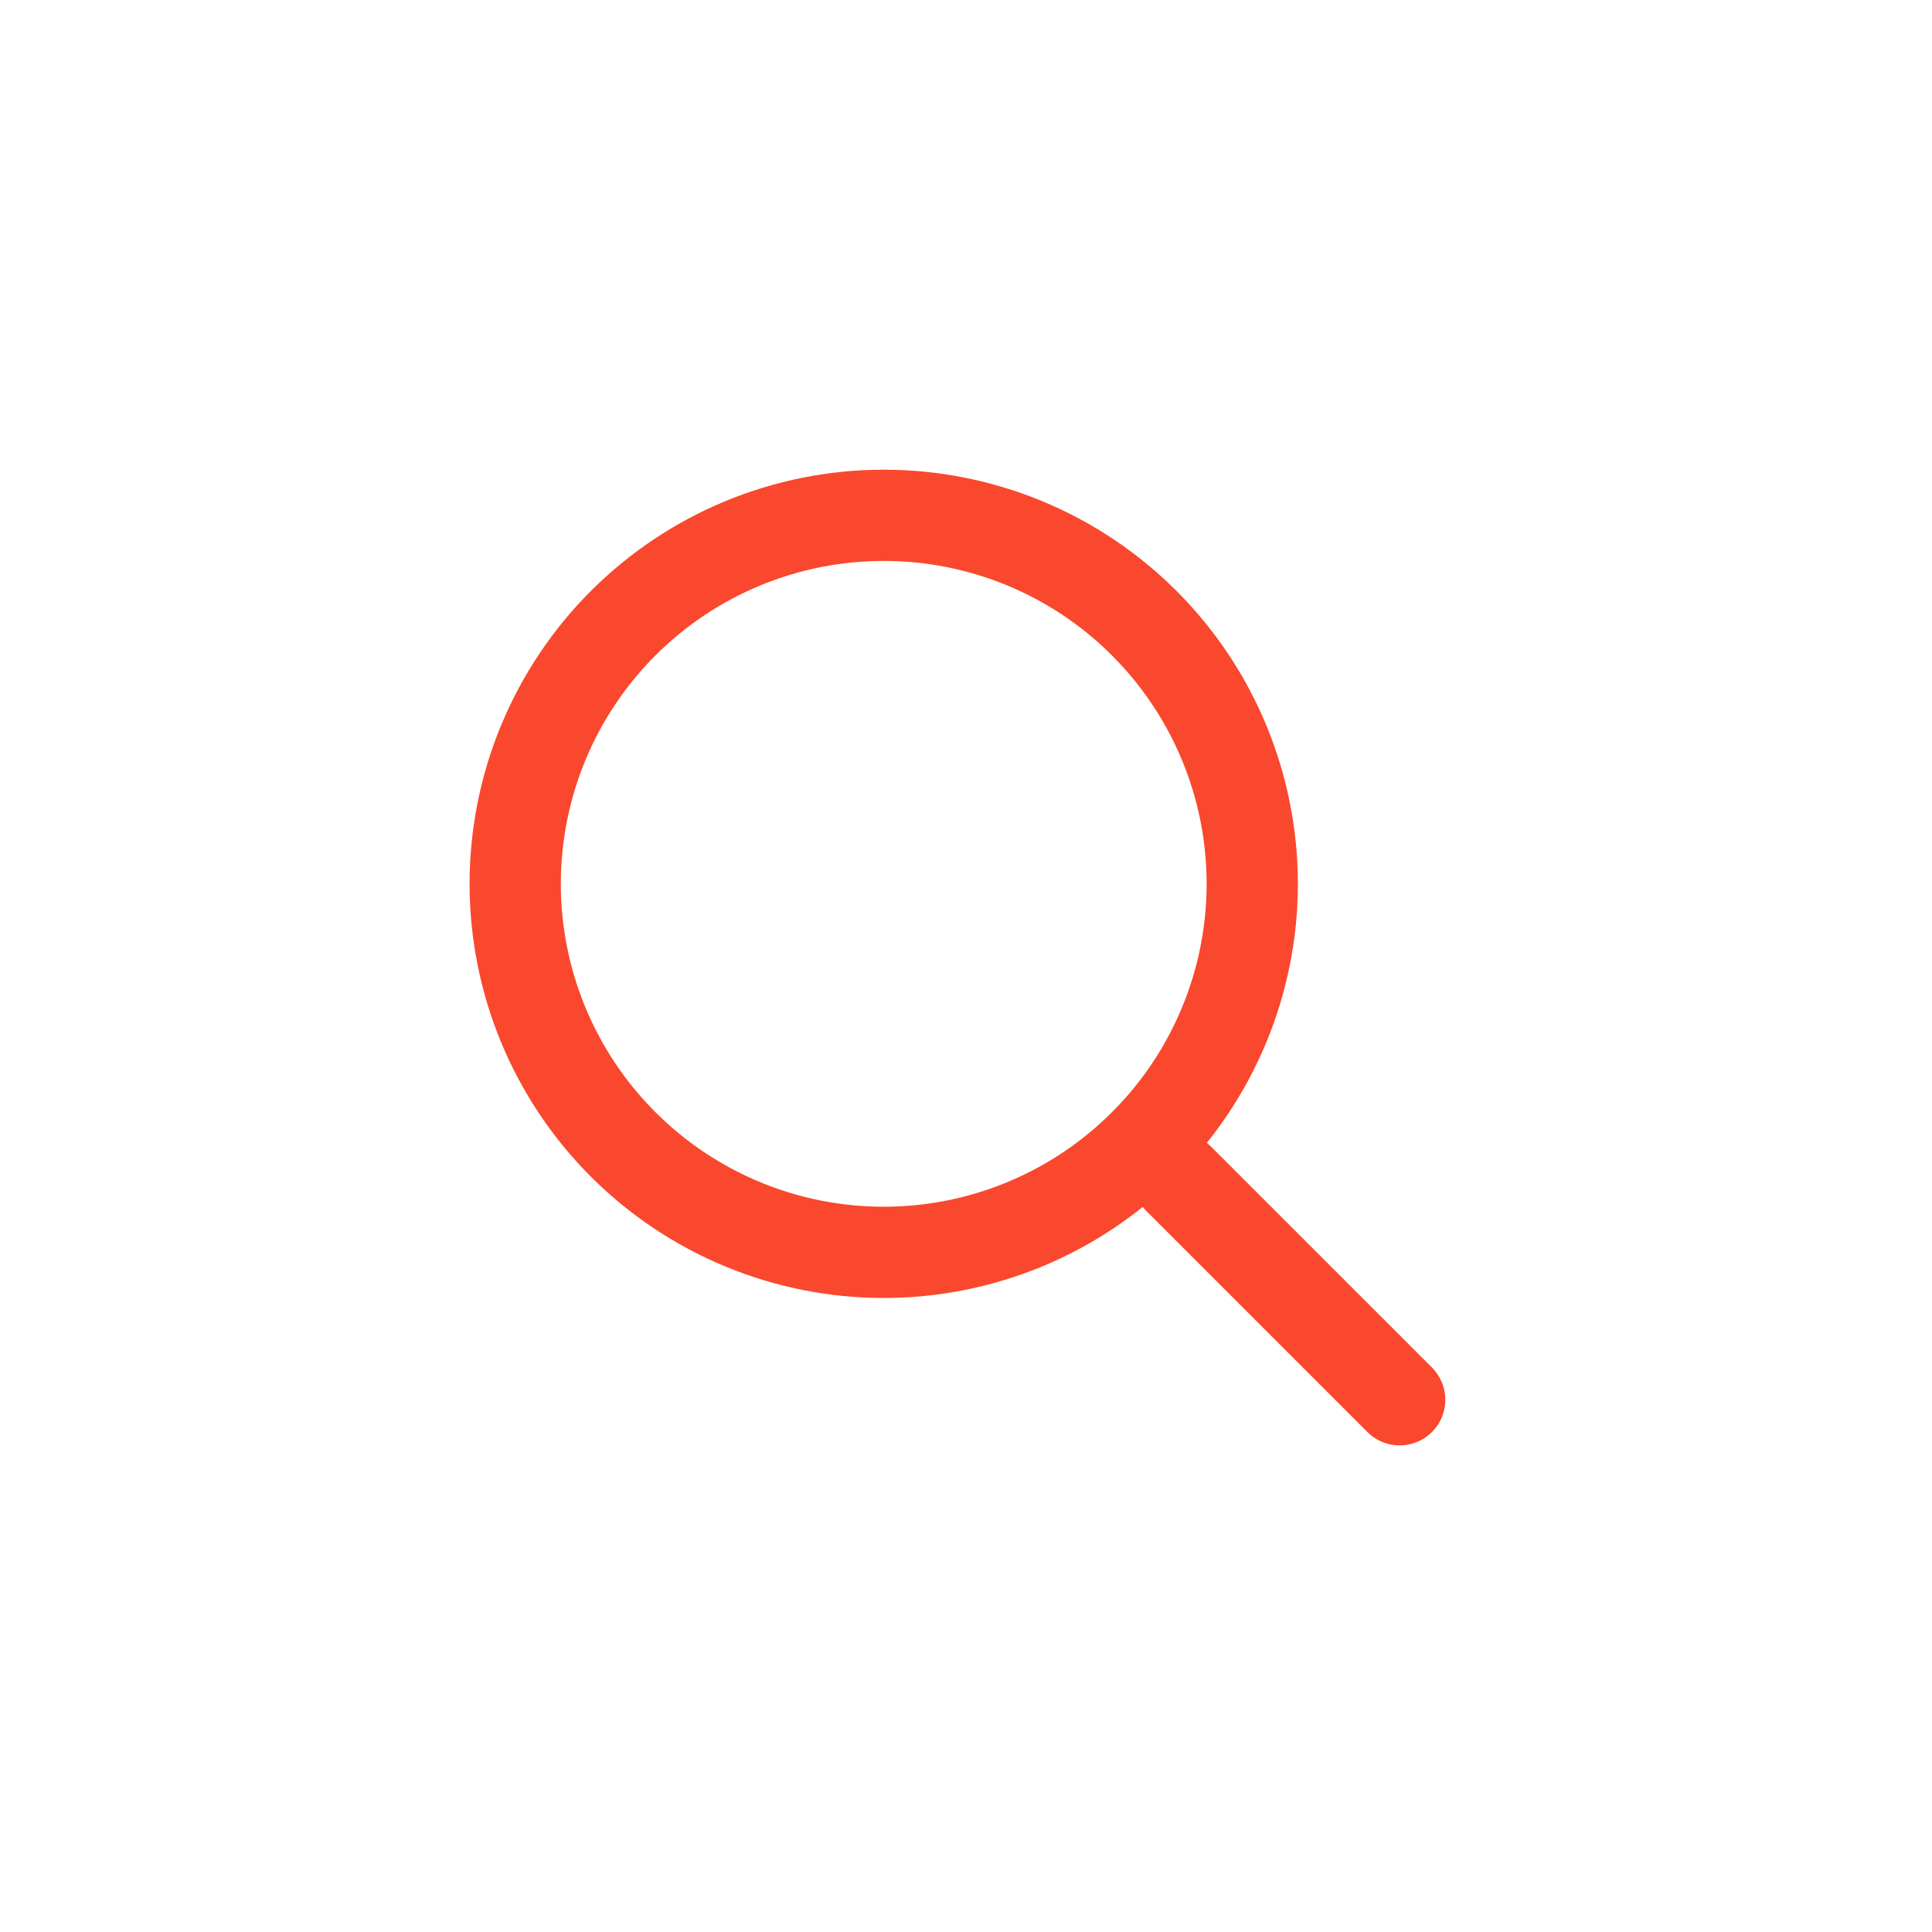 <svg width="36" height="36" viewBox="0 0 36 36" fill="none" xmlns="http://www.w3.org/2000/svg">
<g clip-path="url(#clip0_141_21)">
<path d="M26.081 26.083L21.961 21.963M16.467 23.336C17.368 23.336 18.261 23.158 19.095 22.813C19.928 22.468 20.685 21.962 21.322 21.324C21.96 20.687 22.466 19.93 22.811 19.096C23.156 18.263 23.334 17.37 23.334 16.469C23.334 15.567 23.156 14.674 22.811 13.841C22.466 13.008 21.96 12.251 21.322 11.613C20.685 10.975 19.928 10.469 19.095 10.124C18.261 9.779 17.368 9.602 16.467 9.602C14.645 9.602 12.899 10.325 11.611 11.613C10.323 12.901 9.6 14.647 9.6 16.469C9.6 18.29 10.323 20.037 11.611 21.324C12.899 22.612 14.645 23.336 16.467 23.336Z" stroke="#F9482D" stroke-width="1.7" stroke-linecap="round"/>
</g>
<defs>
<clipPath id="clip0_141_21">
<rect width="36" height="36" fill="white"/>
</clipPath>
</defs>
</svg>
